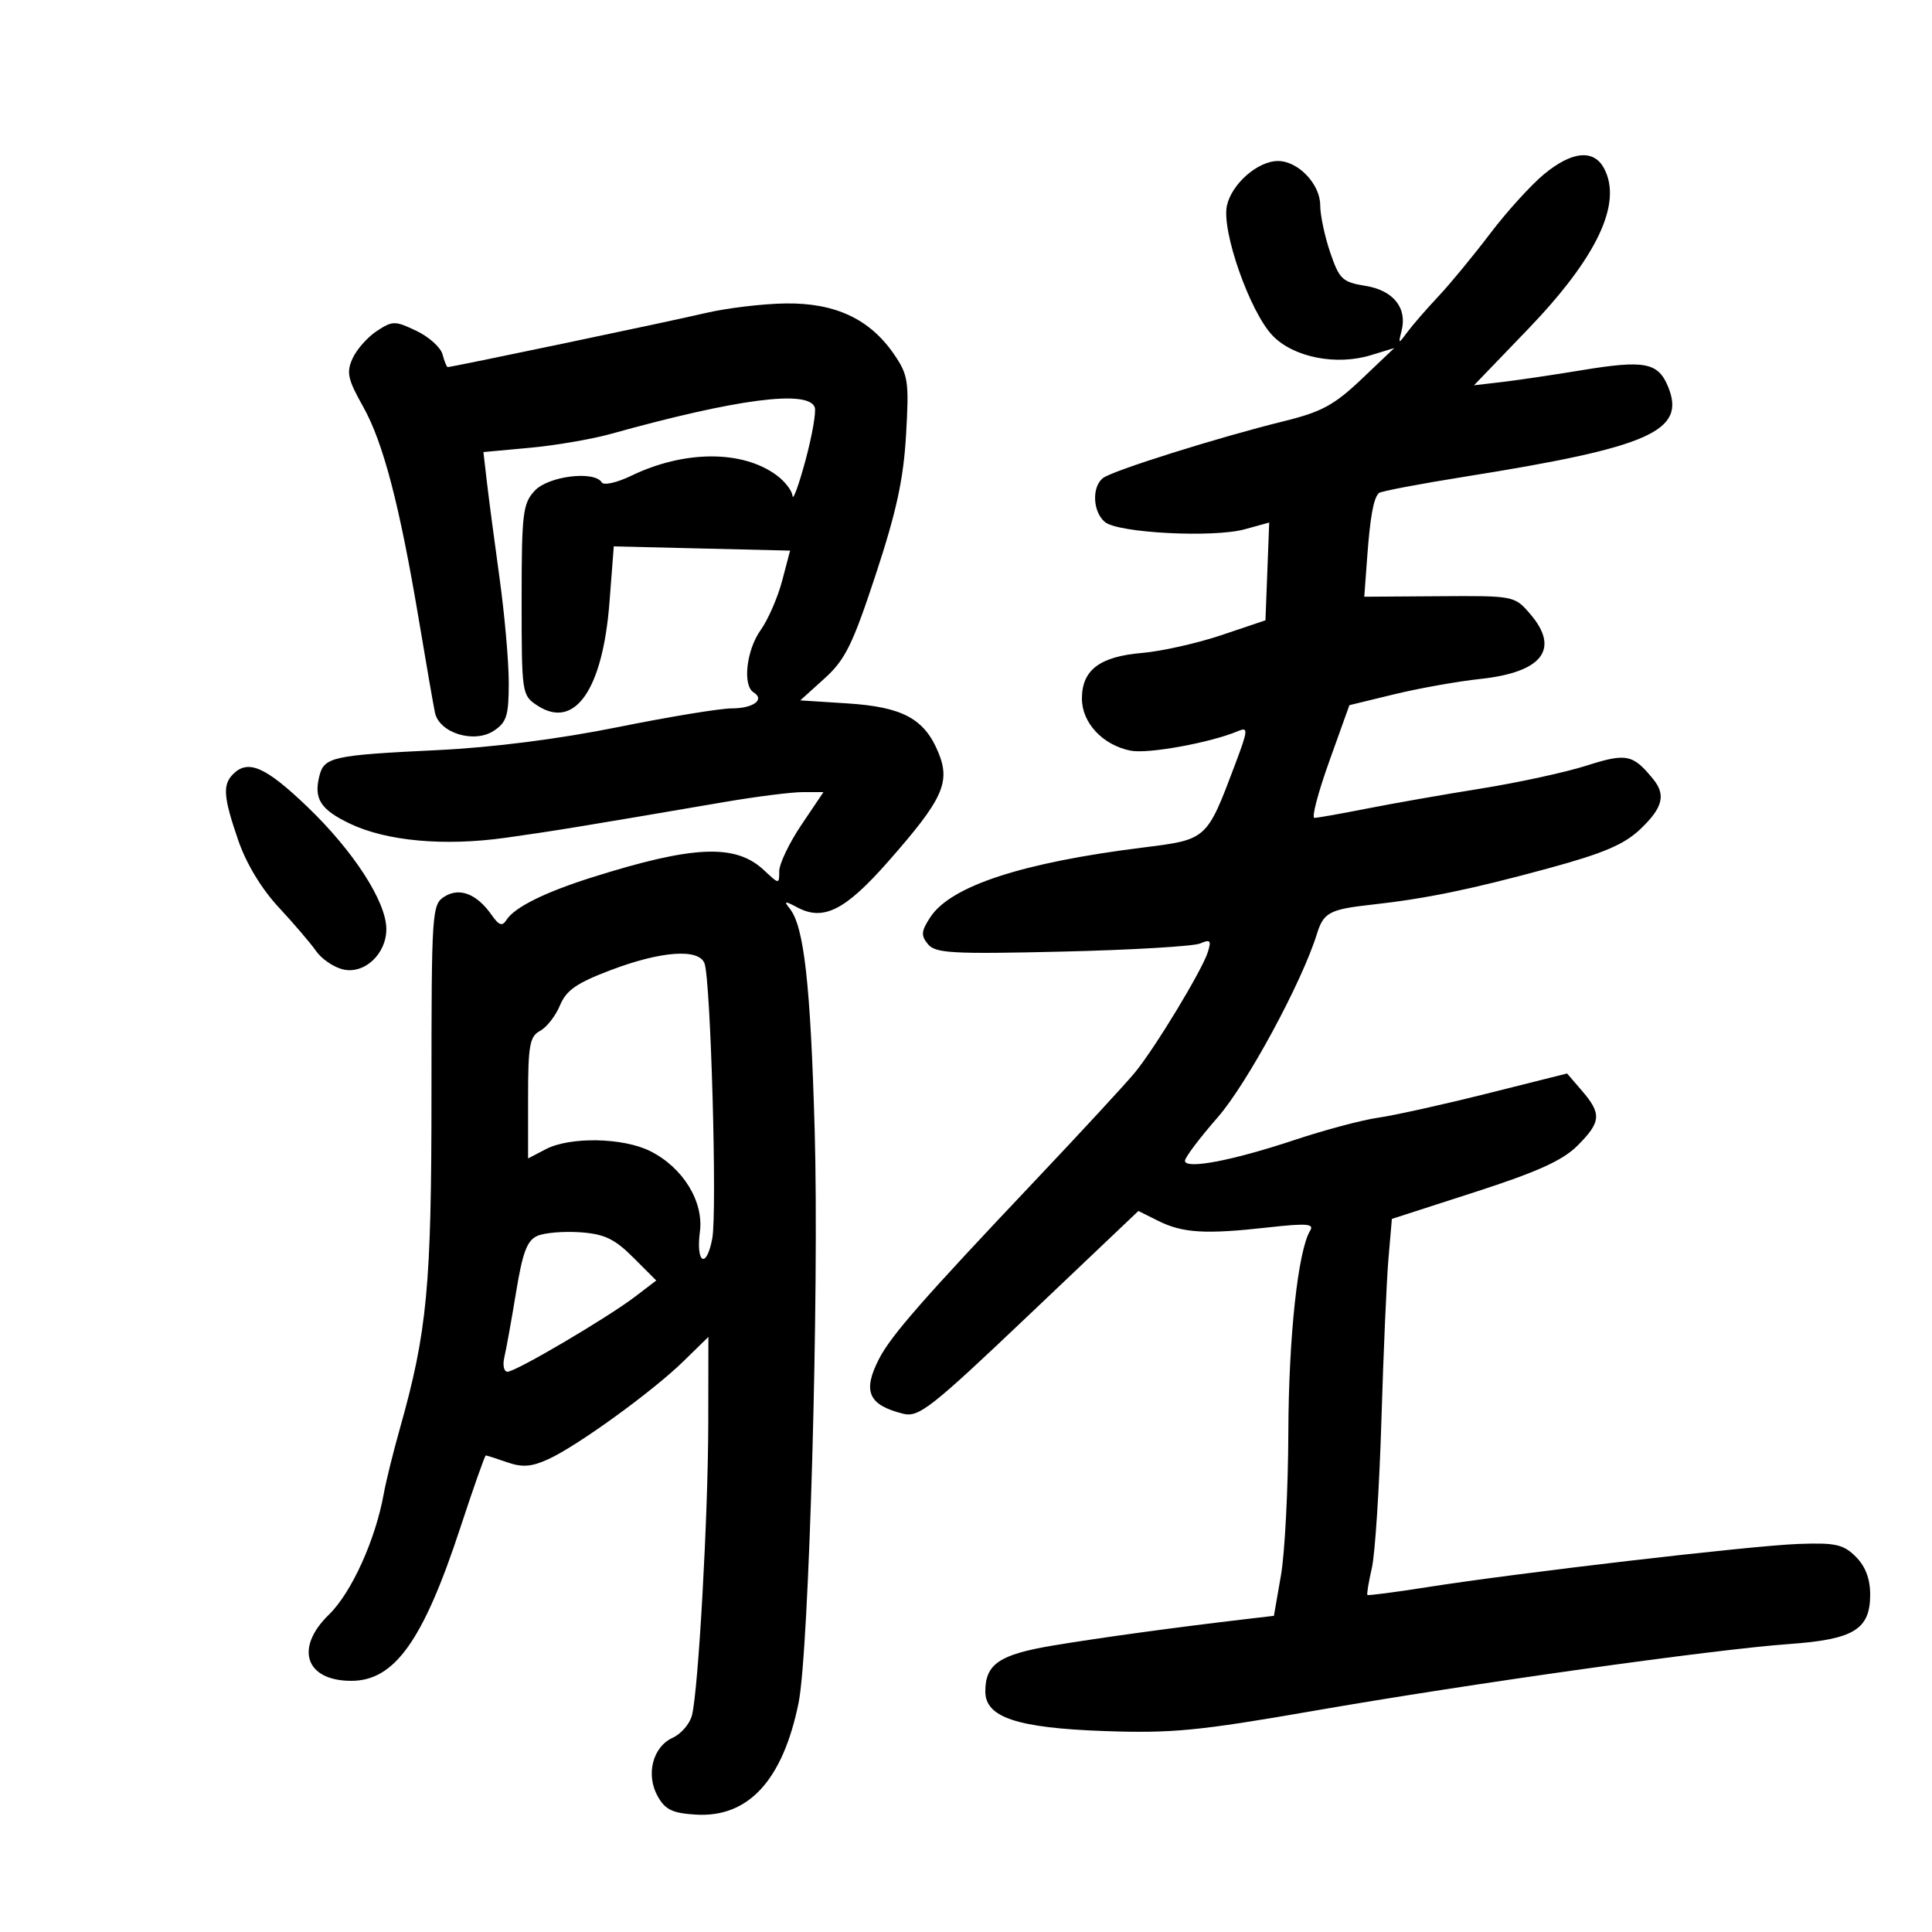 <svg xmlns="http://www.w3.org/2000/svg" width="300" height="300" viewBox="0 0 300 300" version="1.1">
	<path d="M 239.771 27.037 C 237.745 28.708, 233.966 32.870, 231.375 36.287 C 228.783 39.704, 225.181 44.075, 223.369 46 C 221.557 47.925, 219.406 50.400, 218.587 51.500 C 217.117 53.476, 217.106 53.474, 217.640 51.352 C 218.535 47.794, 216.345 45.079, 212.022 44.387 C 208.449 43.816, 207.971 43.362, 206.553 39.203 C 205.699 36.695, 205 33.391, 205 31.861 C 205 28.589, 201.572 25, 198.446 25 C 195.316 25, 191.258 28.547, 190.515 31.933 C 189.655 35.845, 194.073 48.423, 197.599 52.104 C 200.835 55.481, 207.464 56.805, 212.869 55.153 L 216.500 54.043 211.431 58.862 C 207.201 62.882, 205.213 63.963, 199.431 65.386 C 189.217 67.899, 172.687 73.095, 171.250 74.245 C 169.506 75.640, 169.689 79.497, 171.573 81.061 C 173.630 82.767, 188.418 83.531, 193.302 82.182 L 197.082 81.139 196.791 88.730 L 196.500 96.321 189.682 98.618 C 185.933 99.881, 180.377 101.128, 177.337 101.388 C 170.742 101.954, 168 104.037, 168 108.481 C 168 112.244, 171.227 115.695, 175.554 116.561 C 178.252 117.100, 187.955 115.334, 192.258 113.521 C 193.849 112.850, 193.806 113.337, 191.808 118.640 C 187.354 130.463, 187.471 130.357, 177.414 131.613 C 158.707 133.949, 147.632 137.579, 144.465 142.413 C 143.033 144.599, 142.975 145.264, 144.098 146.618 C 145.265 148.024, 147.875 148.167, 164.966 147.764 C 175.710 147.511, 185.339 146.942, 186.365 146.501 C 187.947 145.819, 188.126 146.027, 187.542 147.867 C 186.647 150.687, 179.407 162.648, 176.263 166.500 C 174.916 168.150, 167.852 175.800, 160.564 183.500 C 143.368 201.669, 138.378 207.369, 136.520 210.961 C 133.898 216.032, 134.818 218.163, 140.216 219.518 C 142.673 220.135, 144.468 218.726, 159.845 204.118 L 176.771 188.039 179.880 189.590 C 183.649 191.470, 187.209 191.681, 196.880 190.598 C 202.883 189.925, 204.108 190.017, 203.445 191.088 C 201.554 194.148, 200.102 207.563, 200.053 222.418 C 200.024 231.173, 199.507 241.164, 198.906 244.621 L 197.811 250.906 193.656 251.392 C 182.639 252.680, 170.753 254.307, 163.544 255.512 C 155.172 256.912, 153 258.385, 153 262.665 C 153 266.676, 157.957 268.320, 171.500 268.799 C 181.965 269.170, 186.122 268.768, 204 265.657 C 228.272 261.433, 266.109 256.116, 277.830 255.284 C 287.856 254.571, 290.400 253.018, 290.400 247.607 C 290.400 245.161, 289.663 243.220, 288.168 241.728 C 286.241 239.804, 285.020 239.533, 279.218 239.745 C 271.887 240.013, 235.870 244.210, 221.524 246.468 C 216.587 247.245, 212.450 247.783, 212.329 247.663 C 212.209 247.542, 212.521 245.656, 213.023 243.472 C 213.524 241.287, 214.191 230.950, 214.505 220.500 C 214.819 210.050, 215.313 198.749, 215.603 195.386 L 216.130 189.271 229.015 185.108 C 238.721 181.973, 242.653 180.193, 244.950 177.896 C 248.613 174.234, 248.721 172.950, 245.668 169.401 L 243.336 166.690 230.918 169.805 C 224.088 171.518, 216.475 173.206, 214 173.555 C 211.525 173.905, 205.675 175.464, 201 177.020 C 191.325 180.239, 184 181.628, 184 180.243 C 184 179.731, 186.288 176.696, 189.085 173.500 C 193.633 168.302, 202.171 152.514, 204.496 145 C 205.517 141.701, 206.466 141.196, 212.991 140.477 C 221.390 139.552, 228.437 138.101, 240.500 134.813 C 249.050 132.483, 252.224 131.124, 254.750 128.711 C 258.195 125.421, 258.701 123.441, 256.718 121 C 253.565 117.117, 252.547 116.908, 246.382 118.878 C 243.135 119.915, 235.758 121.519, 229.989 122.443 C 224.220 123.366, 216.225 124.769, 212.222 125.561 C 208.218 126.352, 204.564 127, 204.101 127 C 203.638 127, 204.671 123.063, 206.396 118.250 L 209.532 109.500 216.516 107.803 C 220.357 106.870, 226.371 105.799, 229.880 105.423 C 239.528 104.389, 242.288 100.763, 237.579 95.306 C 235.175 92.520, 235.074 92.501, 223.501 92.580 L 211.844 92.660 212.292 86.580 C 212.760 80.225, 213.272 77.395, 214.103 76.564 C 214.374 76.292, 220.425 75.141, 227.548 74.005 C 256.266 69.428, 261.871 66.932, 259.002 60.004 C 257.458 56.277, 255.354 55.879, 245.650 57.480 C 241.168 58.219, 235.561 59.049, 233.192 59.325 L 228.883 59.825 237.219 51.163 C 247.991 39.968, 251.975 31.558, 249.073 26.137 C 247.470 23.141, 244.103 23.466, 239.771 27.037 M 109.500 48.622 C 104.087 49.900, 70.203 57, 69.517 57 C 69.361 57, 69.002 56.115, 68.719 55.033 C 68.436 53.950, 66.611 52.305, 64.664 51.377 C 61.337 49.790, 60.967 49.791, 58.516 51.397 C 57.082 52.337, 55.389 54.248, 54.753 55.644 C 53.760 57.822, 53.991 58.885, 56.384 63.142 C 59.513 68.707, 62.062 78.471, 65.059 96.372 C 66.175 103.042, 67.291 109.468, 67.538 110.650 C 68.200 113.813, 73.604 115.490, 76.666 113.483 C 78.678 112.165, 79 111.134, 79 106.007 C 79 102.737, 78.357 95.434, 77.572 89.780 C 76.786 84.126, 75.901 77.407, 75.604 74.848 L 75.065 70.196 82.283 69.532 C 86.252 69.166, 91.903 68.198, 94.841 67.379 C 114.392 61.932, 125.517 60.482, 126.512 63.250 C 126.759 63.938, 126.111 67.650, 125.071 71.500 C 124.031 75.350, 123.126 77.825, 123.059 77 C 122.992 76.175, 121.852 74.711, 120.525 73.746 C 115.192 69.868, 106.211 69.919, 98.025 73.874 C 95.814 74.942, 93.752 75.408, 93.443 74.908 C 92.291 73.043, 85.151 73.922, 83.039 76.189 C 81.178 78.186, 81 79.665, 81 93.166 C 81 107.758, 81.033 107.975, 83.451 109.560 C 89.246 113.357, 93.596 107.109, 94.643 93.482 L 95.307 84.843 108.996 85.171 L 122.685 85.500 121.446 90.200 C 120.765 92.785, 119.261 96.229, 118.104 97.854 C 115.898 100.952, 115.280 106.437, 117.016 107.510 C 118.832 108.632, 116.963 110, 113.614 110 C 111.816 110, 103.855 111.310, 95.923 112.911 C 86.811 114.750, 76.528 116.062, 68 116.473 C 51.617 117.263, 50.331 117.545, 49.588 120.507 C 48.700 124.044, 49.774 125.714, 54.339 127.897 C 60.024 130.614, 68.980 131.425, 78.521 130.087 C 86.012 129.036, 89.890 128.403, 112.500 124.535 C 117.450 123.689, 122.932 122.997, 124.682 122.998 L 127.865 123 124.432 128.100 C 122.545 130.906, 121 134.134, 121 135.275 C 121 137.334, 120.983 137.333, 118.643 135.135 C 114.235 130.994, 107.726 131.257, 92 136.214 C 84.615 138.542, 79.890 140.886, 78.653 142.834 C 77.989 143.881, 77.493 143.722, 76.352 142.092 C 74.046 138.800, 71.372 137.751, 69.023 139.218 C 67.067 140.439, 67 141.453, 67 169.630 C 67 199.860, 66.347 206.765, 62.045 222 C 61.036 225.575, 59.934 230.041, 59.595 231.924 C 58.307 239.098, 54.583 247.309, 51.070 250.724 C 45.714 255.930, 47.434 261, 54.556 261 C 61.268 261, 65.717 254.751, 71.469 237.250 C 73.502 231.062, 75.286 226, 75.433 226 C 75.581 226, 77.069 226.477, 78.741 227.059 C 81.099 227.882, 82.532 227.775, 85.140 226.584 C 89.663 224.518, 101.305 216.085, 106.107 211.396 L 110 207.594 109.979 221.047 C 109.957 235.375, 108.450 262.359, 107.449 266.349 C 107.117 267.669, 105.768 269.240, 104.451 269.841 C 101.349 271.254, 100.248 275.566, 102.129 278.931 C 103.288 281.006, 104.425 281.552, 108.032 281.772 C 116.197 282.269, 121.539 276.472, 123.998 264.448 C 125.635 256.445, 127.213 200.423, 126.503 175.500 C 125.857 152.806, 124.851 143.853, 122.633 141.086 C 121.671 139.886, 121.849 139.859, 123.809 140.903 C 127.865 143.065, 131.249 141.355, 137.920 133.774 C 146.451 124.079, 147.641 121.471, 145.677 116.770 C 143.510 111.582, 140.127 109.772, 131.574 109.223 L 124.266 108.754 128.024 105.359 C 131.239 102.454, 132.389 100.124, 135.979 89.232 C 139.200 79.458, 140.296 74.409, 140.694 67.500 C 141.172 59.199, 141.027 58.229, 138.827 55.015 C 135.078 49.540, 129.702 47.017, 122 47.119 C 118.425 47.166, 112.800 47.842, 109.500 48.622 M 36.200 120.200 C 34.539 121.861, 34.687 123.778, 36.994 130.484 C 38.238 134.099, 40.604 138.016, 43.279 140.890 C 45.639 143.426, 48.249 146.481, 49.080 147.679 C 49.910 148.878, 51.768 150.155, 53.208 150.516 C 56.543 151.353, 60.004 148.156, 59.991 144.250 C 59.976 140.002, 54.886 132.134, 47.699 125.250 C 41.240 119.064, 38.527 117.873, 36.200 120.200 M 94.838 150.637 C 89.530 152.649, 87.926 153.764, 86.951 156.119 C 86.277 157.746, 84.887 159.525, 83.863 160.073 C 82.248 160.937, 82 162.325, 82 170.476 L 82 179.881 84.750 178.447 C 88.522 176.479, 96.765 176.634, 100.980 178.752 C 106.048 181.298, 109.294 186.567, 108.681 191.250 C 108.033 196.198, 109.698 197.125, 110.600 192.318 C 111.376 188.183, 110.356 152.092, 109.393 149.582 C 108.498 147.250, 102.655 147.673, 94.838 150.637 M 83.464 191.898 C 81.850 192.595, 81.160 194.409, 80.138 200.639 C 79.428 204.962, 78.608 209.512, 78.316 210.750 C 78.023 211.988, 78.245 213, 78.809 213 C 80.097 213, 94.291 204.642, 98.649 201.319 L 101.903 198.836 98.326 195.259 C 95.438 192.371, 93.859 191.618, 90.124 191.350 C 87.581 191.168, 84.584 191.414, 83.464 191.898" stroke="none" fill="black" fill-rule="evenodd"/>
</svg>